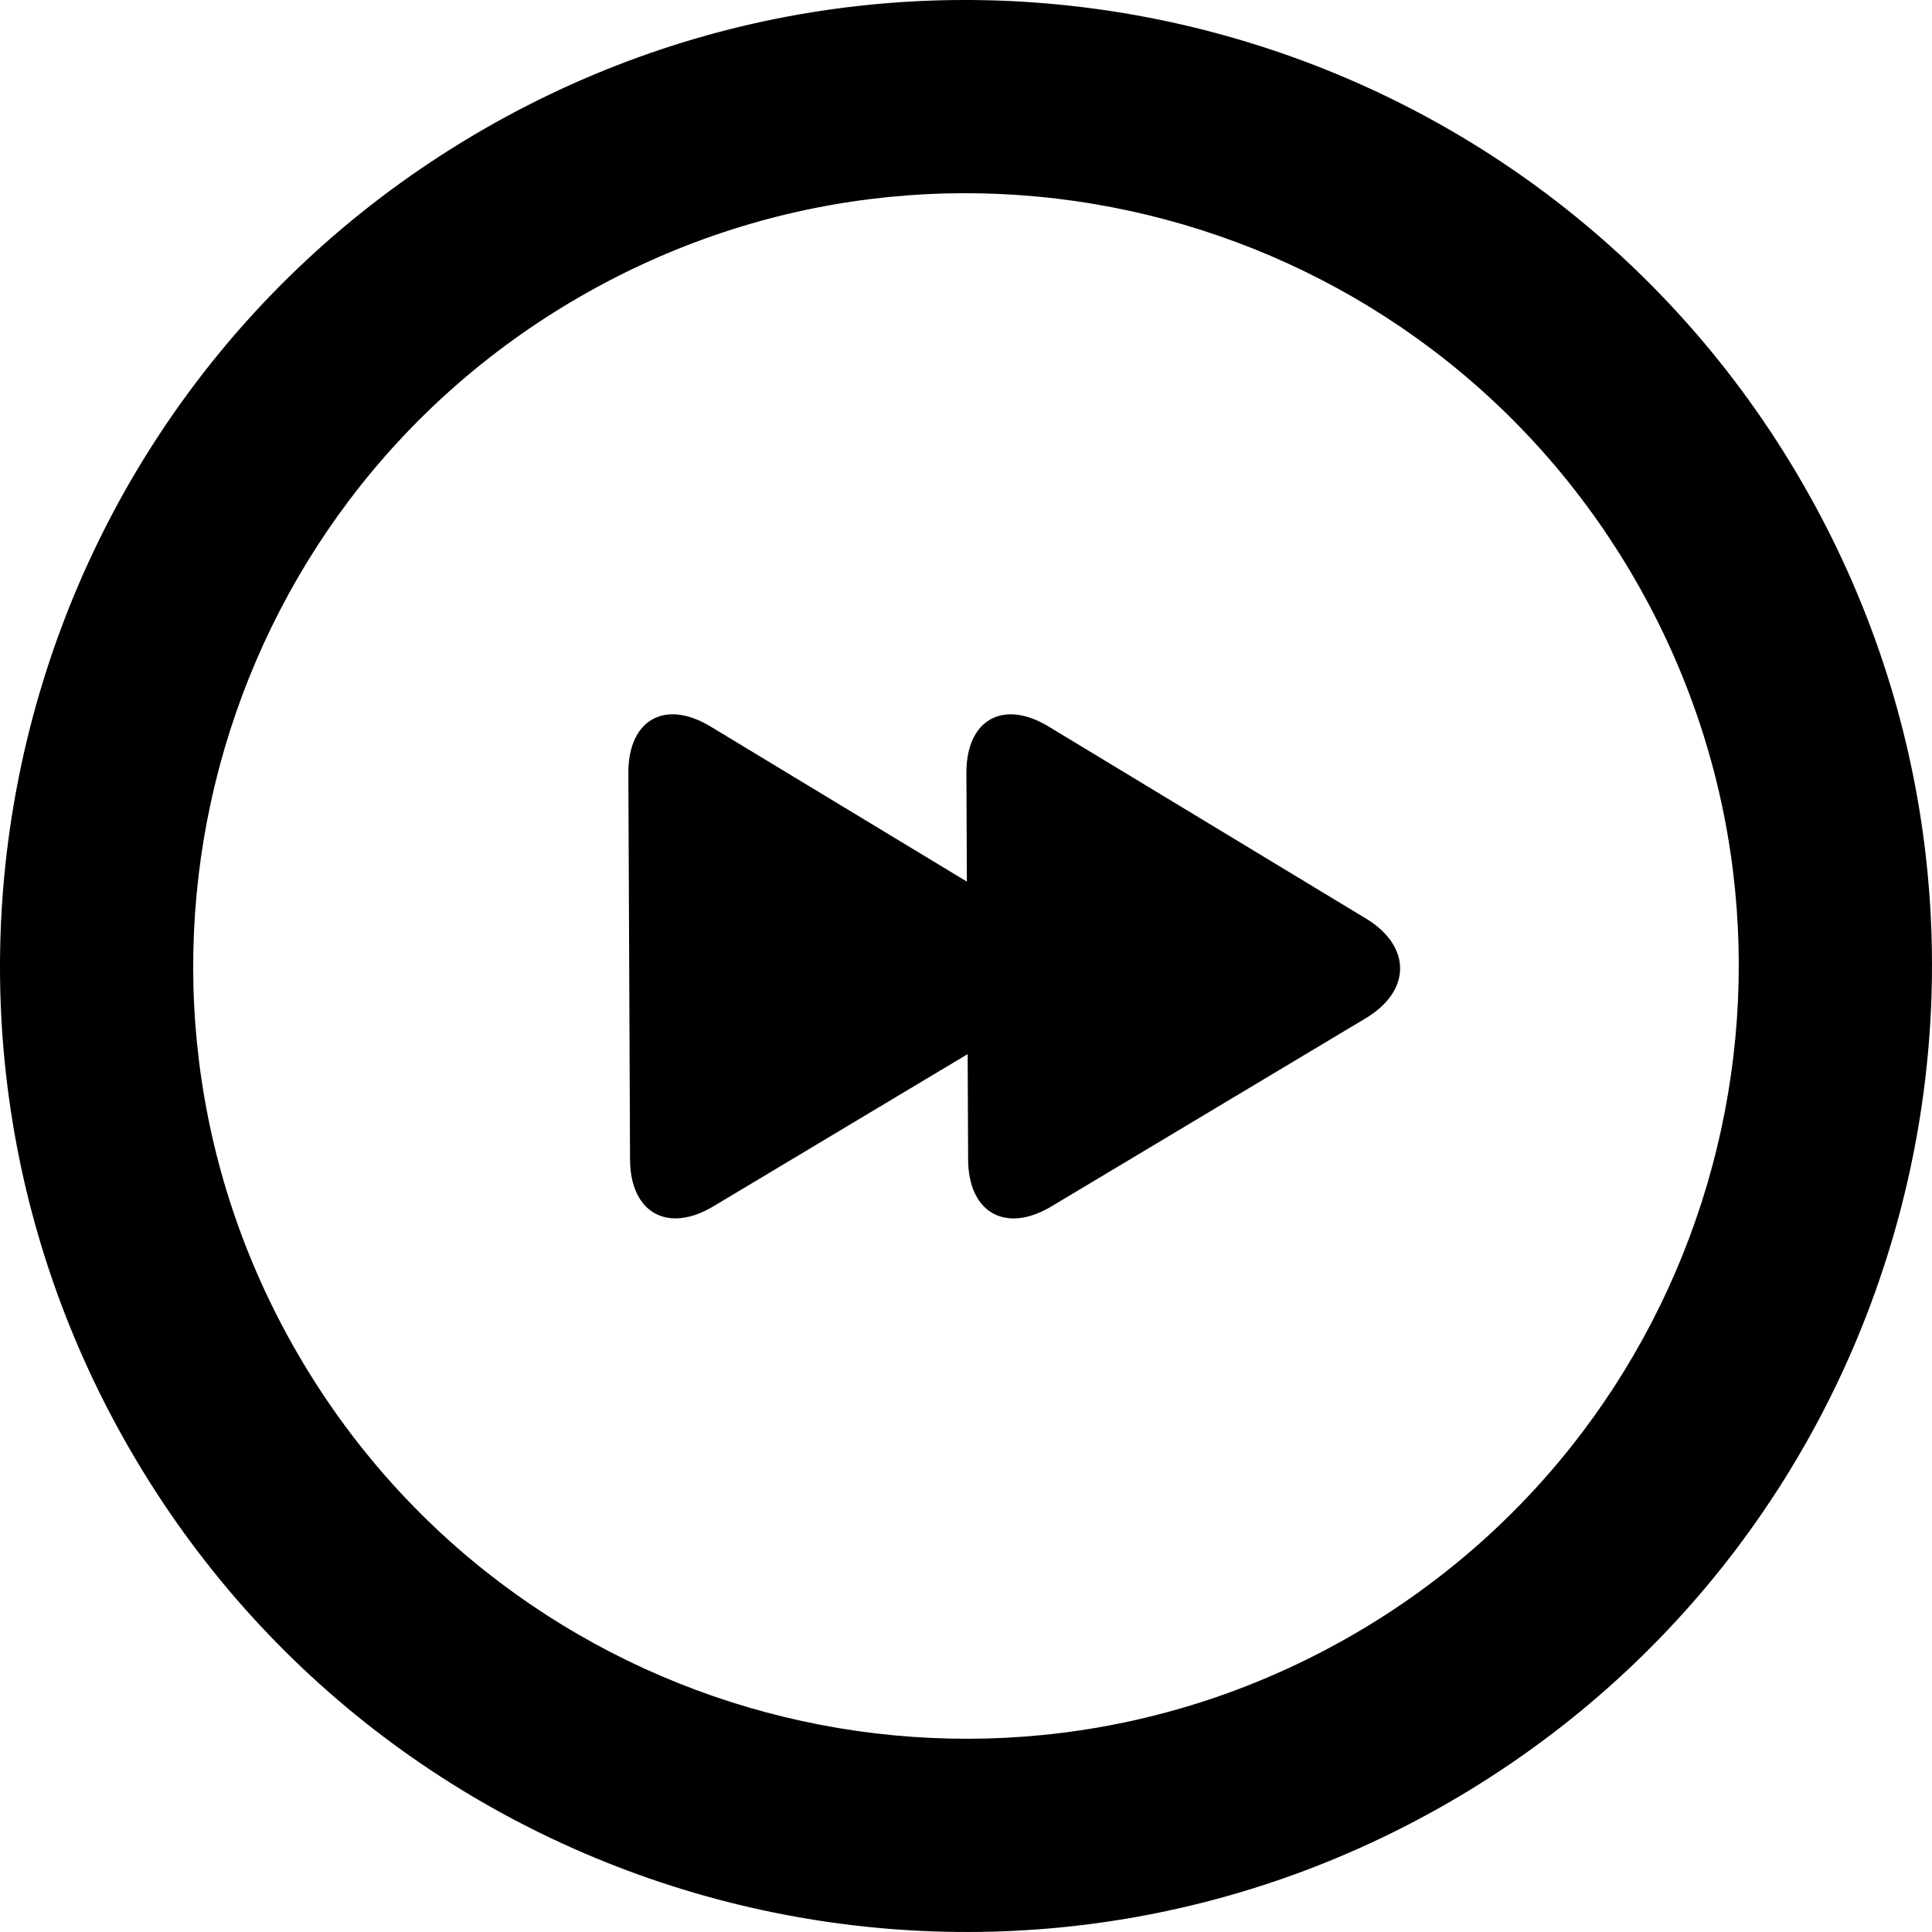<?xml version="1.0" encoding="iso-8859-1"?>
<!-- Generator: Adobe Illustrator 16.0.0, SVG Export Plug-In . SVG Version: 6.00 Build 0)  -->
<!DOCTYPE svg PUBLIC "-//W3C//DTD SVG 1.1//EN" "http://www.w3.org/Graphics/SVG/1.1/DTD/svg11.dtd">
<svg version="1.1" id="Capa_1" xmlns="http://www.w3.org/2000/svg" xmlns:xlink="http://www.w3.org/1999/xlink" x="0px" y="0px"
	 width="314.065px" height="314.064px" viewBox="0 0 314.065 314.064" style="enable-background:new 0 0 314.065 314.064;"
	 xml:space="preserve">
<g>
	<g id="_x33_60._Next">
		<g>
			<path d="M222.047,149.318l-51.584-31.213c-7.414-4.491-13.399-1.108-13.365,7.565l0.076,17.641l-41.662-25.207
				c-7.417-4.491-13.4-1.108-13.366,7.565l0.272,62.799c0.03,8.672,6.093,12.09,13.535,7.642l41.349-24.754l0.076,17.12
				c0.03,8.672,6.095,12.091,13.534,7.643l51.114-30.601C229.453,161.062,229.46,153.807,222.047,149.318z M293.002,78.529
				C249.646,3.434,153.618-22.298,78.529,21.066C3.434,64.417-22.298,160.44,21.066,235.532
				c43.35,75.095,139.375,100.83,214.465,57.47C310.627,249.638,336.363,153.618,293.002,78.529z M219.834,265.8
				c-60.075,34.692-136.894,14.106-171.576-45.973C13.568,159.76,34.153,82.933,94.23,48.259
				c60.071-34.69,136.894-14.106,171.578,45.971C300.493,154.305,279.906,231.115,219.834,265.8z"/>
		</g>
	</g>
</g>
<g>
</g>
<g>
</g>
<g>
</g>
<g>
</g>
<g>
</g>
<g>
</g>
<g>
</g>
<g>
</g>
<g>
</g>
<g>
</g>
<g>
</g>
<g>
</g>
<g>
</g>
<g>
</g>
<g>
</g>
</svg>
